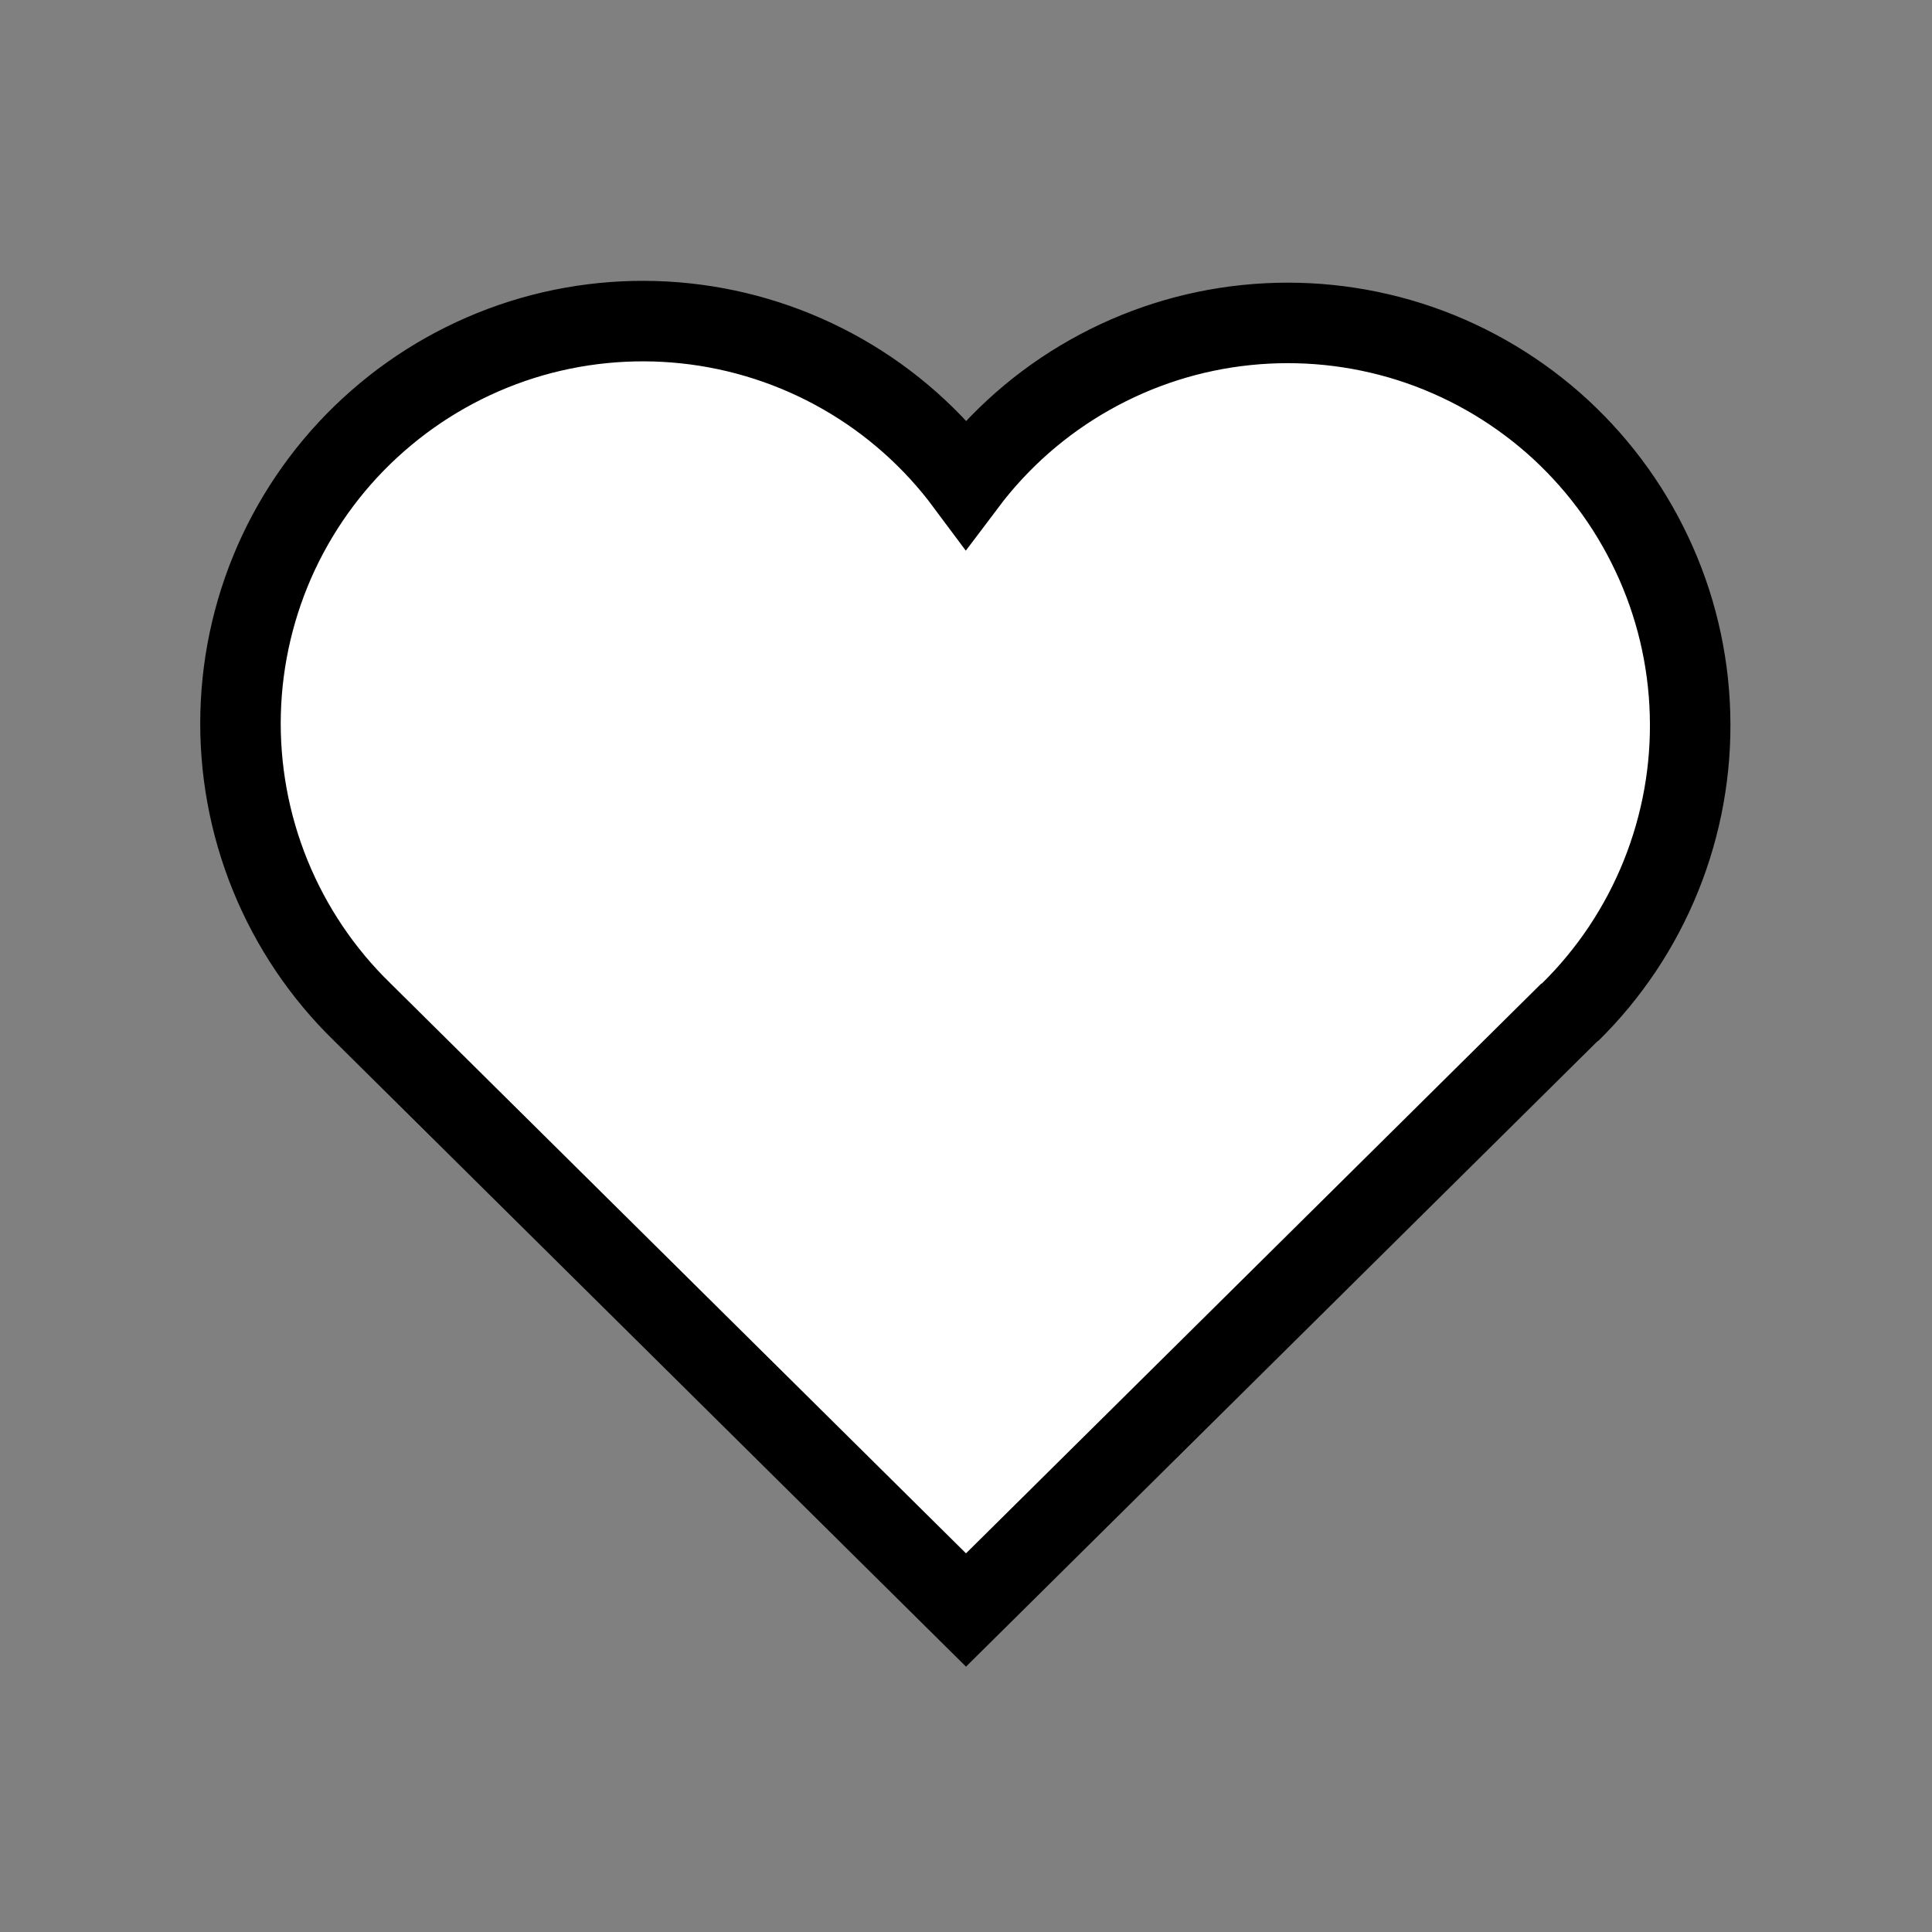 <svg xmlns="http://www.w3.org/2000/svg" width="24" height="24" viewBox="0 0 24 24" fill="white">
								<rect x="0" y="0" width="24" height="24" fill="#808080" stroke="none"/>
								<g clip-path="url(#clip0_58_157)">
									<path
										d="M19.5 12.572L12 20L4.5 12.572C4.005 12.091 3.616 11.512 3.356 10.873C3.096 10.233 2.971 9.547 2.989 8.857C3.007 8.167 3.168 7.488 3.461 6.863C3.755 6.239 4.174 5.681 4.694 5.227C5.213 4.772 5.821 4.43 6.479 4.221C7.137 4.013 7.831 3.944 8.517 4.017C9.204 4.09 9.868 4.305 10.467 4.647C11.066 4.989 11.588 5.452 12 6.006C12.414 5.456 12.936 4.997 13.535 4.659C14.134 4.32 14.797 4.108 15.481 4.038C16.165 3.967 16.857 4.038 17.513 4.246C18.169 4.455 18.774 4.797 19.292 5.25C19.809 5.704 20.227 6.259 20.52 6.882C20.814 7.504 20.975 8.181 20.994 8.869C21.014 9.557 20.891 10.241 20.634 10.879C20.377 11.518 19.991 12.096 19.5 12.578"
										stroke="currentColor" strokeWidth="2" strokeLinecap="round" strokeLinejoin="round" />
								</g>
								<defs>
									<clipPath id="clip0_58_157">
										<rect width="24" height="24" fill="white" />
									</clipPath>
								</defs>
							</svg>